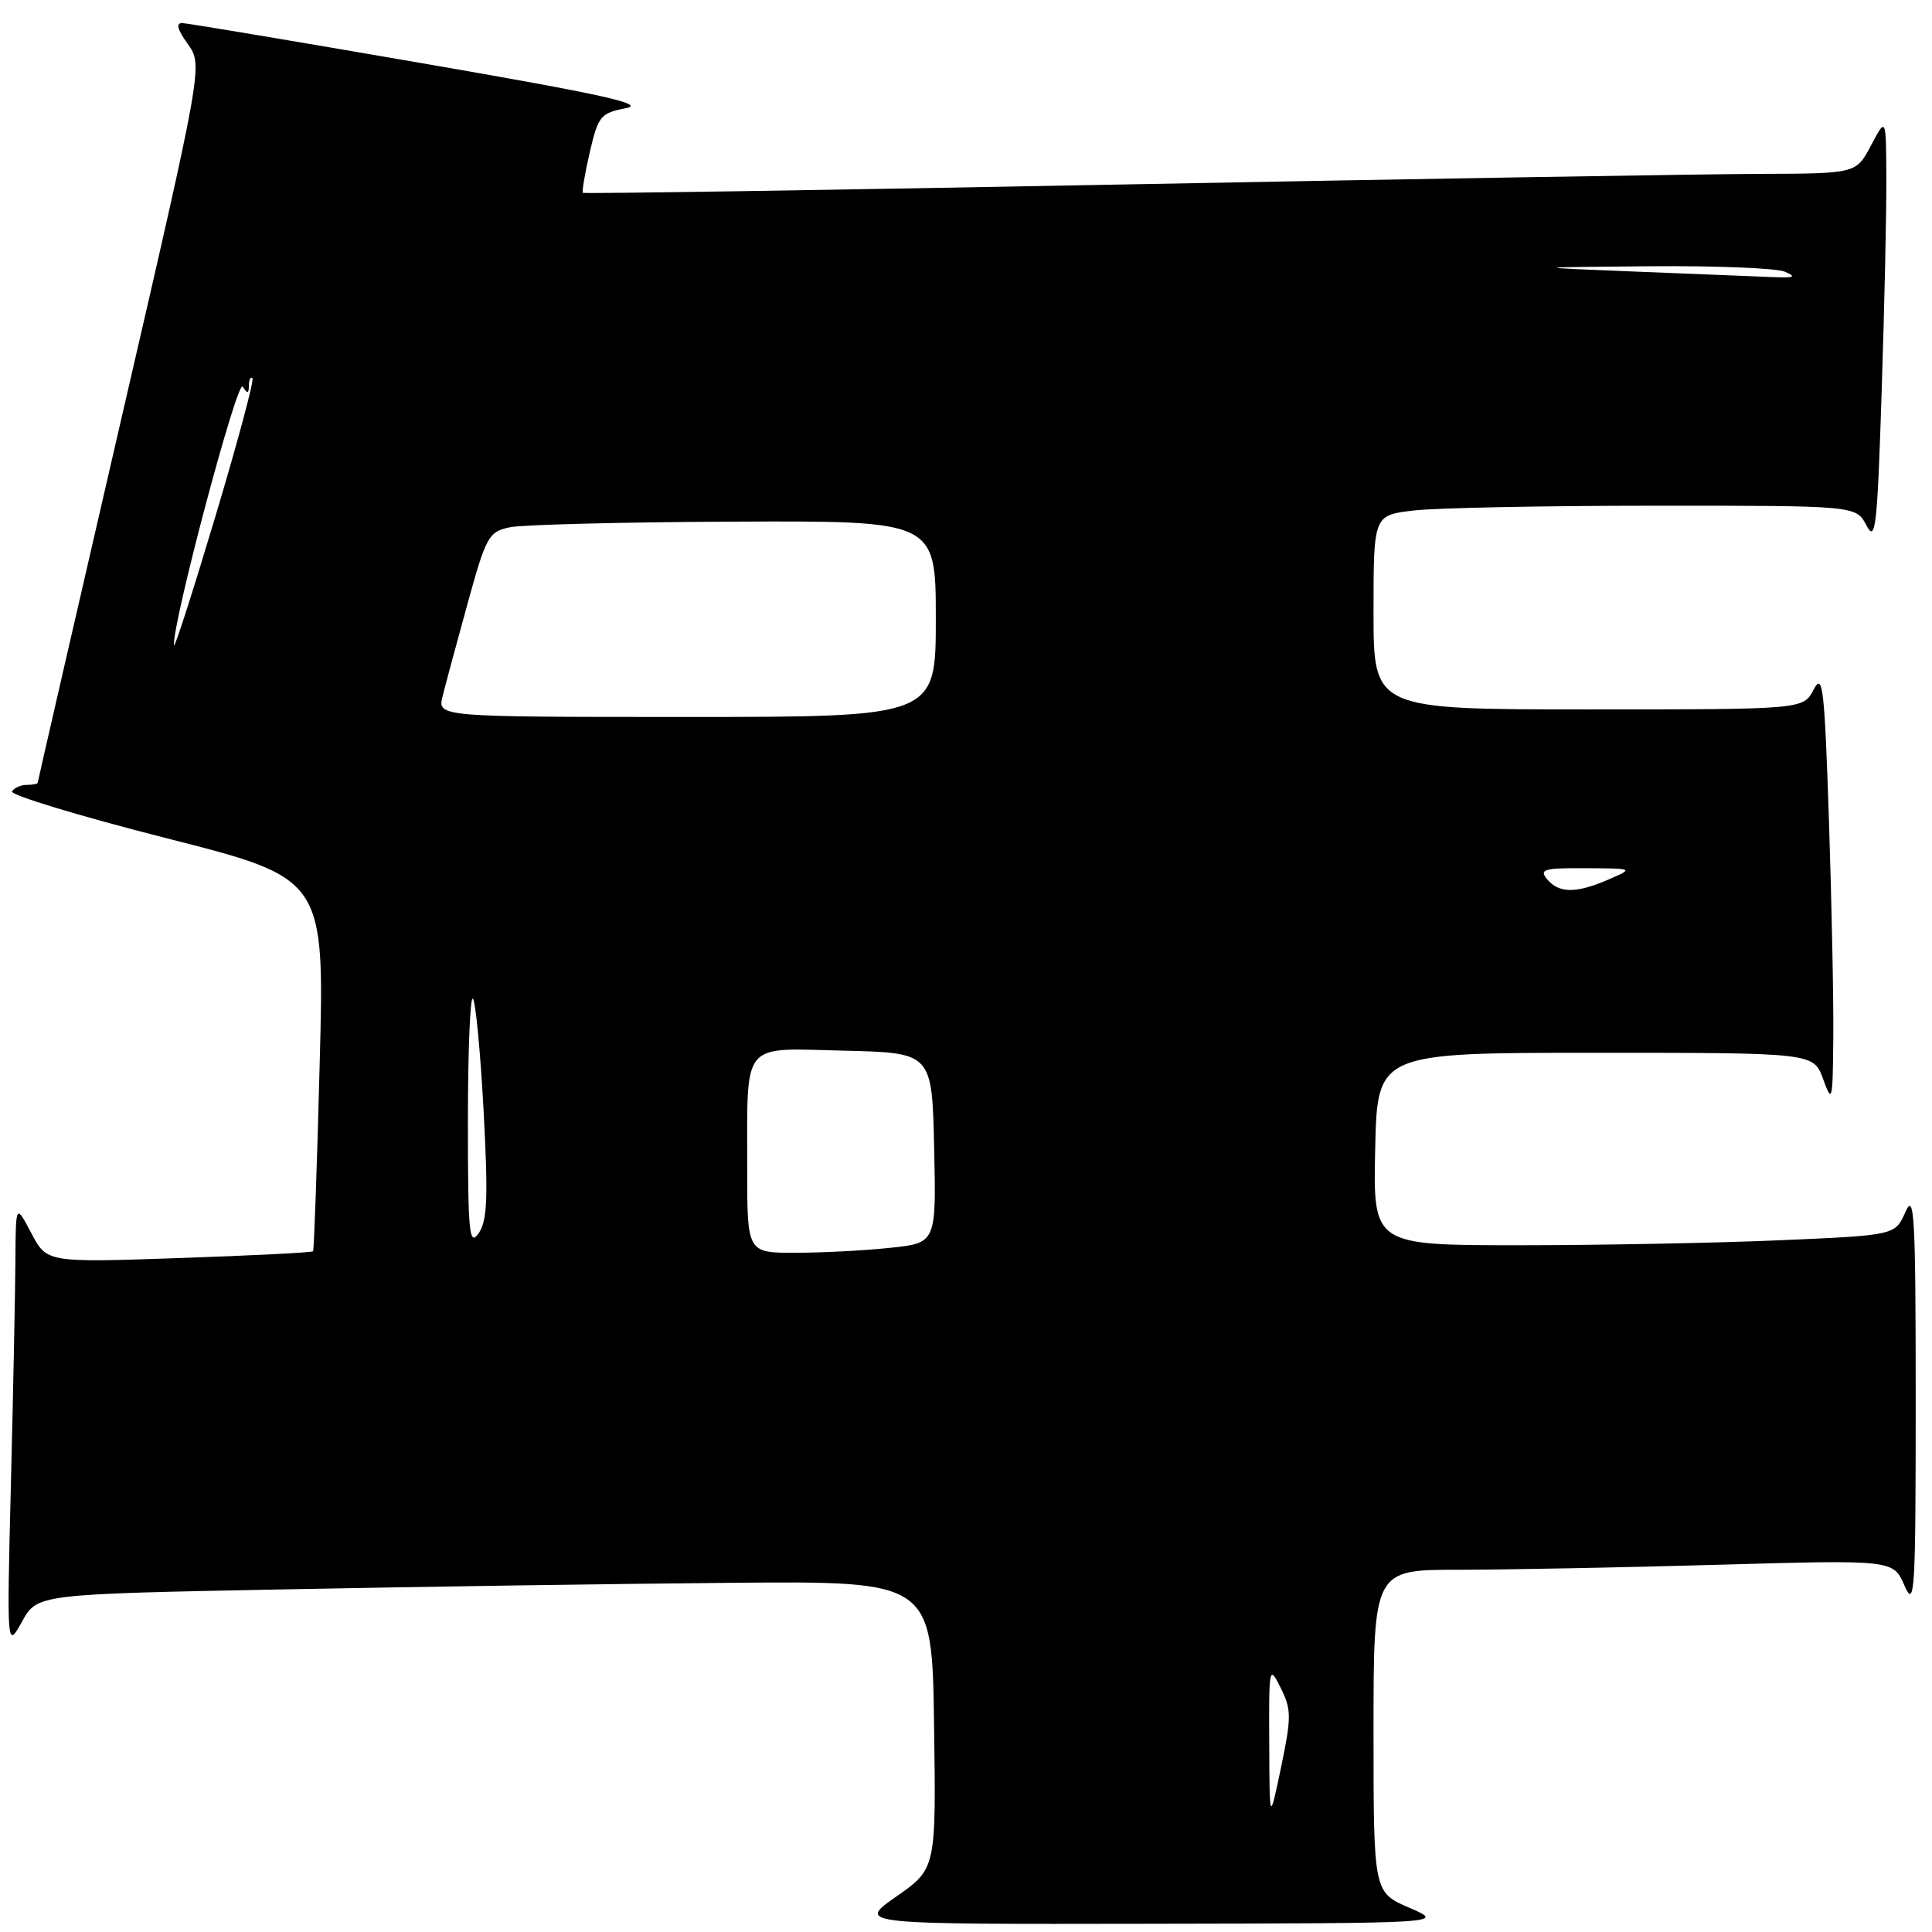 <?xml version="1.0" encoding="UTF-8" standalone="no"?>
<!DOCTYPE svg PUBLIC "-//W3C//DTD SVG 1.1//EN" "http://www.w3.org/Graphics/SVG/1.1/DTD/svg11.dtd" >
<svg xmlns="http://www.w3.org/2000/svg" xmlns:xlink="http://www.w3.org/1999/xlink" version="1.1" viewBox="0 0 256 256">
 <g >
 <path fill="currentColor"
d=" M 186.75 252.79 C 182.00 250.75 182.00 250.75 182.00 229.38 C 182.00 208.00 182.00 208.00 193.25 208.00 C 199.44 208.00 214.93 207.70 227.68 207.34 C 250.87 206.68 250.87 206.68 252.35 210.09 C 253.71 213.21 253.84 211.13 253.84 185.50 C 253.84 161.08 253.66 157.89 252.48 160.59 C 251.12 163.68 251.12 163.68 235.90 164.34 C 227.53 164.70 211.97 165.00 201.31 165.00 C 181.94 165.00 181.94 165.00 182.22 152.25 C 182.50 139.50 182.50 139.50 211.41 139.50 C 240.32 139.50 240.32 139.50 241.58 143.00 C 242.77 146.29 242.85 145.96 242.92 137.41 C 242.97 132.41 242.70 119.42 242.34 108.55 C 241.75 90.96 241.52 89.06 240.31 91.39 C 238.94 94.00 238.94 94.00 210.47 94.00 C 182.00 94.00 182.00 94.00 182.00 81.14 C 182.00 68.28 182.00 68.28 187.25 67.65 C 190.14 67.30 204.52 67.01 219.22 67.01 C 245.94 67.00 245.94 67.00 247.31 69.61 C 248.52 71.94 248.75 69.95 249.33 51.86 C 249.70 40.66 249.98 27.90 249.95 23.50 C 249.91 15.50 249.91 15.50 247.93 19.25 C 245.95 23.00 245.95 23.00 233.23 23.04 C 226.23 23.06 188.32 23.69 149.00 24.44 C 109.67 25.19 77.38 25.69 77.23 25.55 C 77.09 25.41 77.50 22.99 78.15 20.16 C 79.26 15.38 79.58 14.98 82.92 14.34 C 85.72 13.80 79.87 12.51 56.00 8.39 C 39.23 5.49 24.91 3.09 24.18 3.06 C 23.27 3.02 23.48 3.87 24.88 5.83 C 26.90 8.66 26.90 8.66 15.95 56.04 C 9.93 82.11 5.00 103.56 5.00 103.71 C 5.00 103.87 4.35 104.00 3.56 104.00 C 2.77 104.00 1.88 104.39 1.59 104.86 C 1.29 105.33 10.49 108.12 22.03 111.06 C 43.01 116.39 43.01 116.39 42.36 140.95 C 42.01 154.45 41.61 165.64 41.48 165.80 C 41.34 165.97 33.35 166.37 23.72 166.70 C 6.20 167.30 6.20 167.30 4.15 163.40 C 2.09 159.50 2.09 159.50 2.04 167.00 C 2.02 171.12 1.75 184.40 1.45 196.50 C 0.90 218.50 0.90 218.50 2.92 214.87 C 4.93 211.23 4.93 211.23 37.71 210.60 C 55.75 210.24 82.42 209.85 97.00 209.73 C 123.50 209.50 123.50 209.50 123.77 228.55 C 124.04 247.61 124.04 247.61 118.77 251.30 C 113.50 254.98 113.50 254.98 152.50 254.91 C 191.50 254.84 191.50 254.84 186.75 252.79 Z  M 168.18 231.00 C 168.13 220.79 168.17 220.59 169.70 223.66 C 171.13 226.52 171.13 227.52 169.75 234.16 C 168.22 241.50 168.22 241.50 168.18 231.00 Z  M 99.01 154.75 C 99.03 137.73 98.07 138.89 111.87 139.22 C 123.50 139.50 123.50 139.50 123.78 152.10 C 124.06 164.71 124.06 164.71 117.88 165.35 C 114.49 165.71 108.85 166.00 105.35 166.00 C 99.00 166.00 99.00 166.00 99.01 154.75 Z  M 62.00 148.56 C 62.00 139.27 62.30 131.96 62.66 132.33 C 63.02 132.69 63.66 139.38 64.08 147.19 C 64.70 158.76 64.57 161.77 63.42 163.42 C 62.17 165.20 62.00 163.42 62.00 148.56 Z  M 205.00 116.50 C 203.92 115.19 204.57 115.01 210.13 115.04 C 216.50 115.08 216.50 115.08 213.14 116.54 C 208.85 118.40 206.57 118.39 205.00 116.50 Z  M 58.65 92.25 C 59.02 90.74 60.51 85.23 61.95 80.00 C 64.40 71.09 64.74 70.47 67.53 69.87 C 69.16 69.52 82.54 69.18 97.25 69.12 C 124.00 69.00 124.00 69.00 124.00 82.00 C 124.00 95.00 124.00 95.00 90.98 95.00 C 57.96 95.00 57.96 95.00 58.65 92.25 Z  M 23.05 85.50 C 22.82 82.61 31.46 50.12 32.16 51.23 C 32.79 52.22 32.97 52.19 32.98 51.08 C 32.99 50.30 33.20 49.87 33.45 50.12 C 33.70 50.36 31.47 58.65 28.51 68.53 C 25.55 78.41 23.10 86.05 23.05 85.50 Z  M 217.00 36.00 C 202.50 35.42 202.50 35.42 218.50 35.28 C 227.30 35.20 235.40 35.53 236.50 36.00 C 238.08 36.68 237.77 36.83 235.00 36.72 C 233.07 36.65 224.97 36.32 217.00 36.00 Z "/>
</g>
</svg>